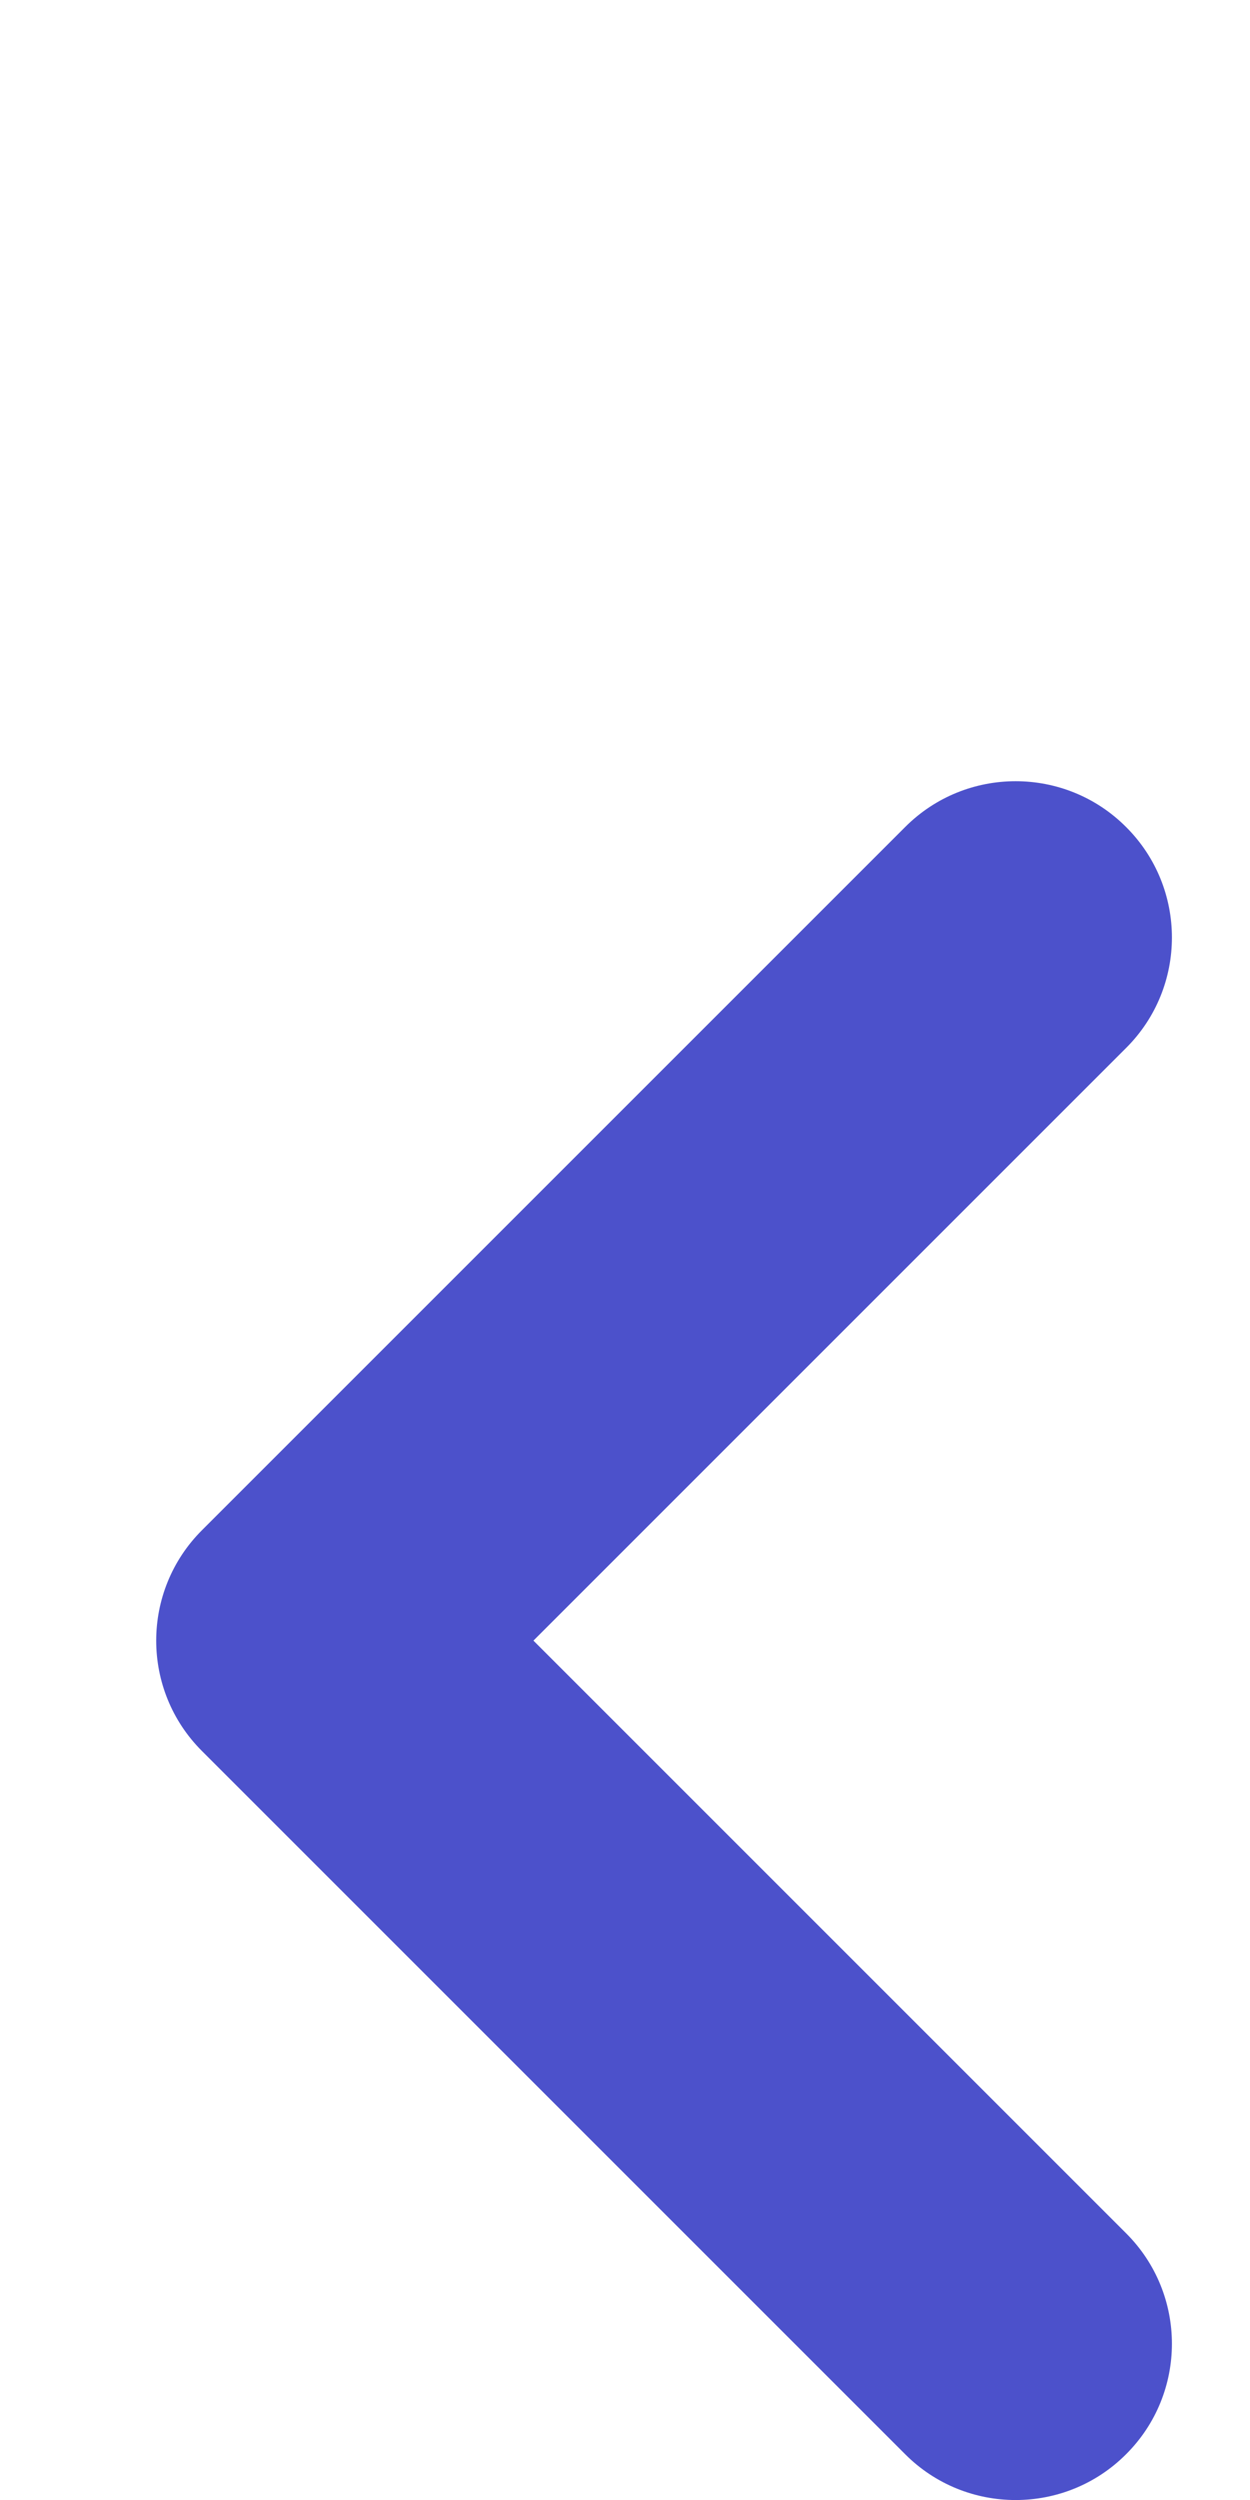 <svg width="8" height="16" viewBox="0 0 8 16" fill="none" xmlns="http://www.w3.org/2000/svg">
<path fill-rule="evenodd" clip-rule="evenodd" d="M7.207 5.293C6.817 4.902 6.183 4.902 5.793 5.293L1.293 9.793C0.902 10.183 0.902 10.817 1.293 11.207L5.793 15.707C6.183 16.098 6.817 16.098 7.207 15.707C7.598 15.317 7.598 14.683 7.207 14.293L3.414 10.5L7.207 6.707C7.598 6.317 7.598 5.683 7.207 5.293Z" fill="#4C51CB"/>
</svg>
